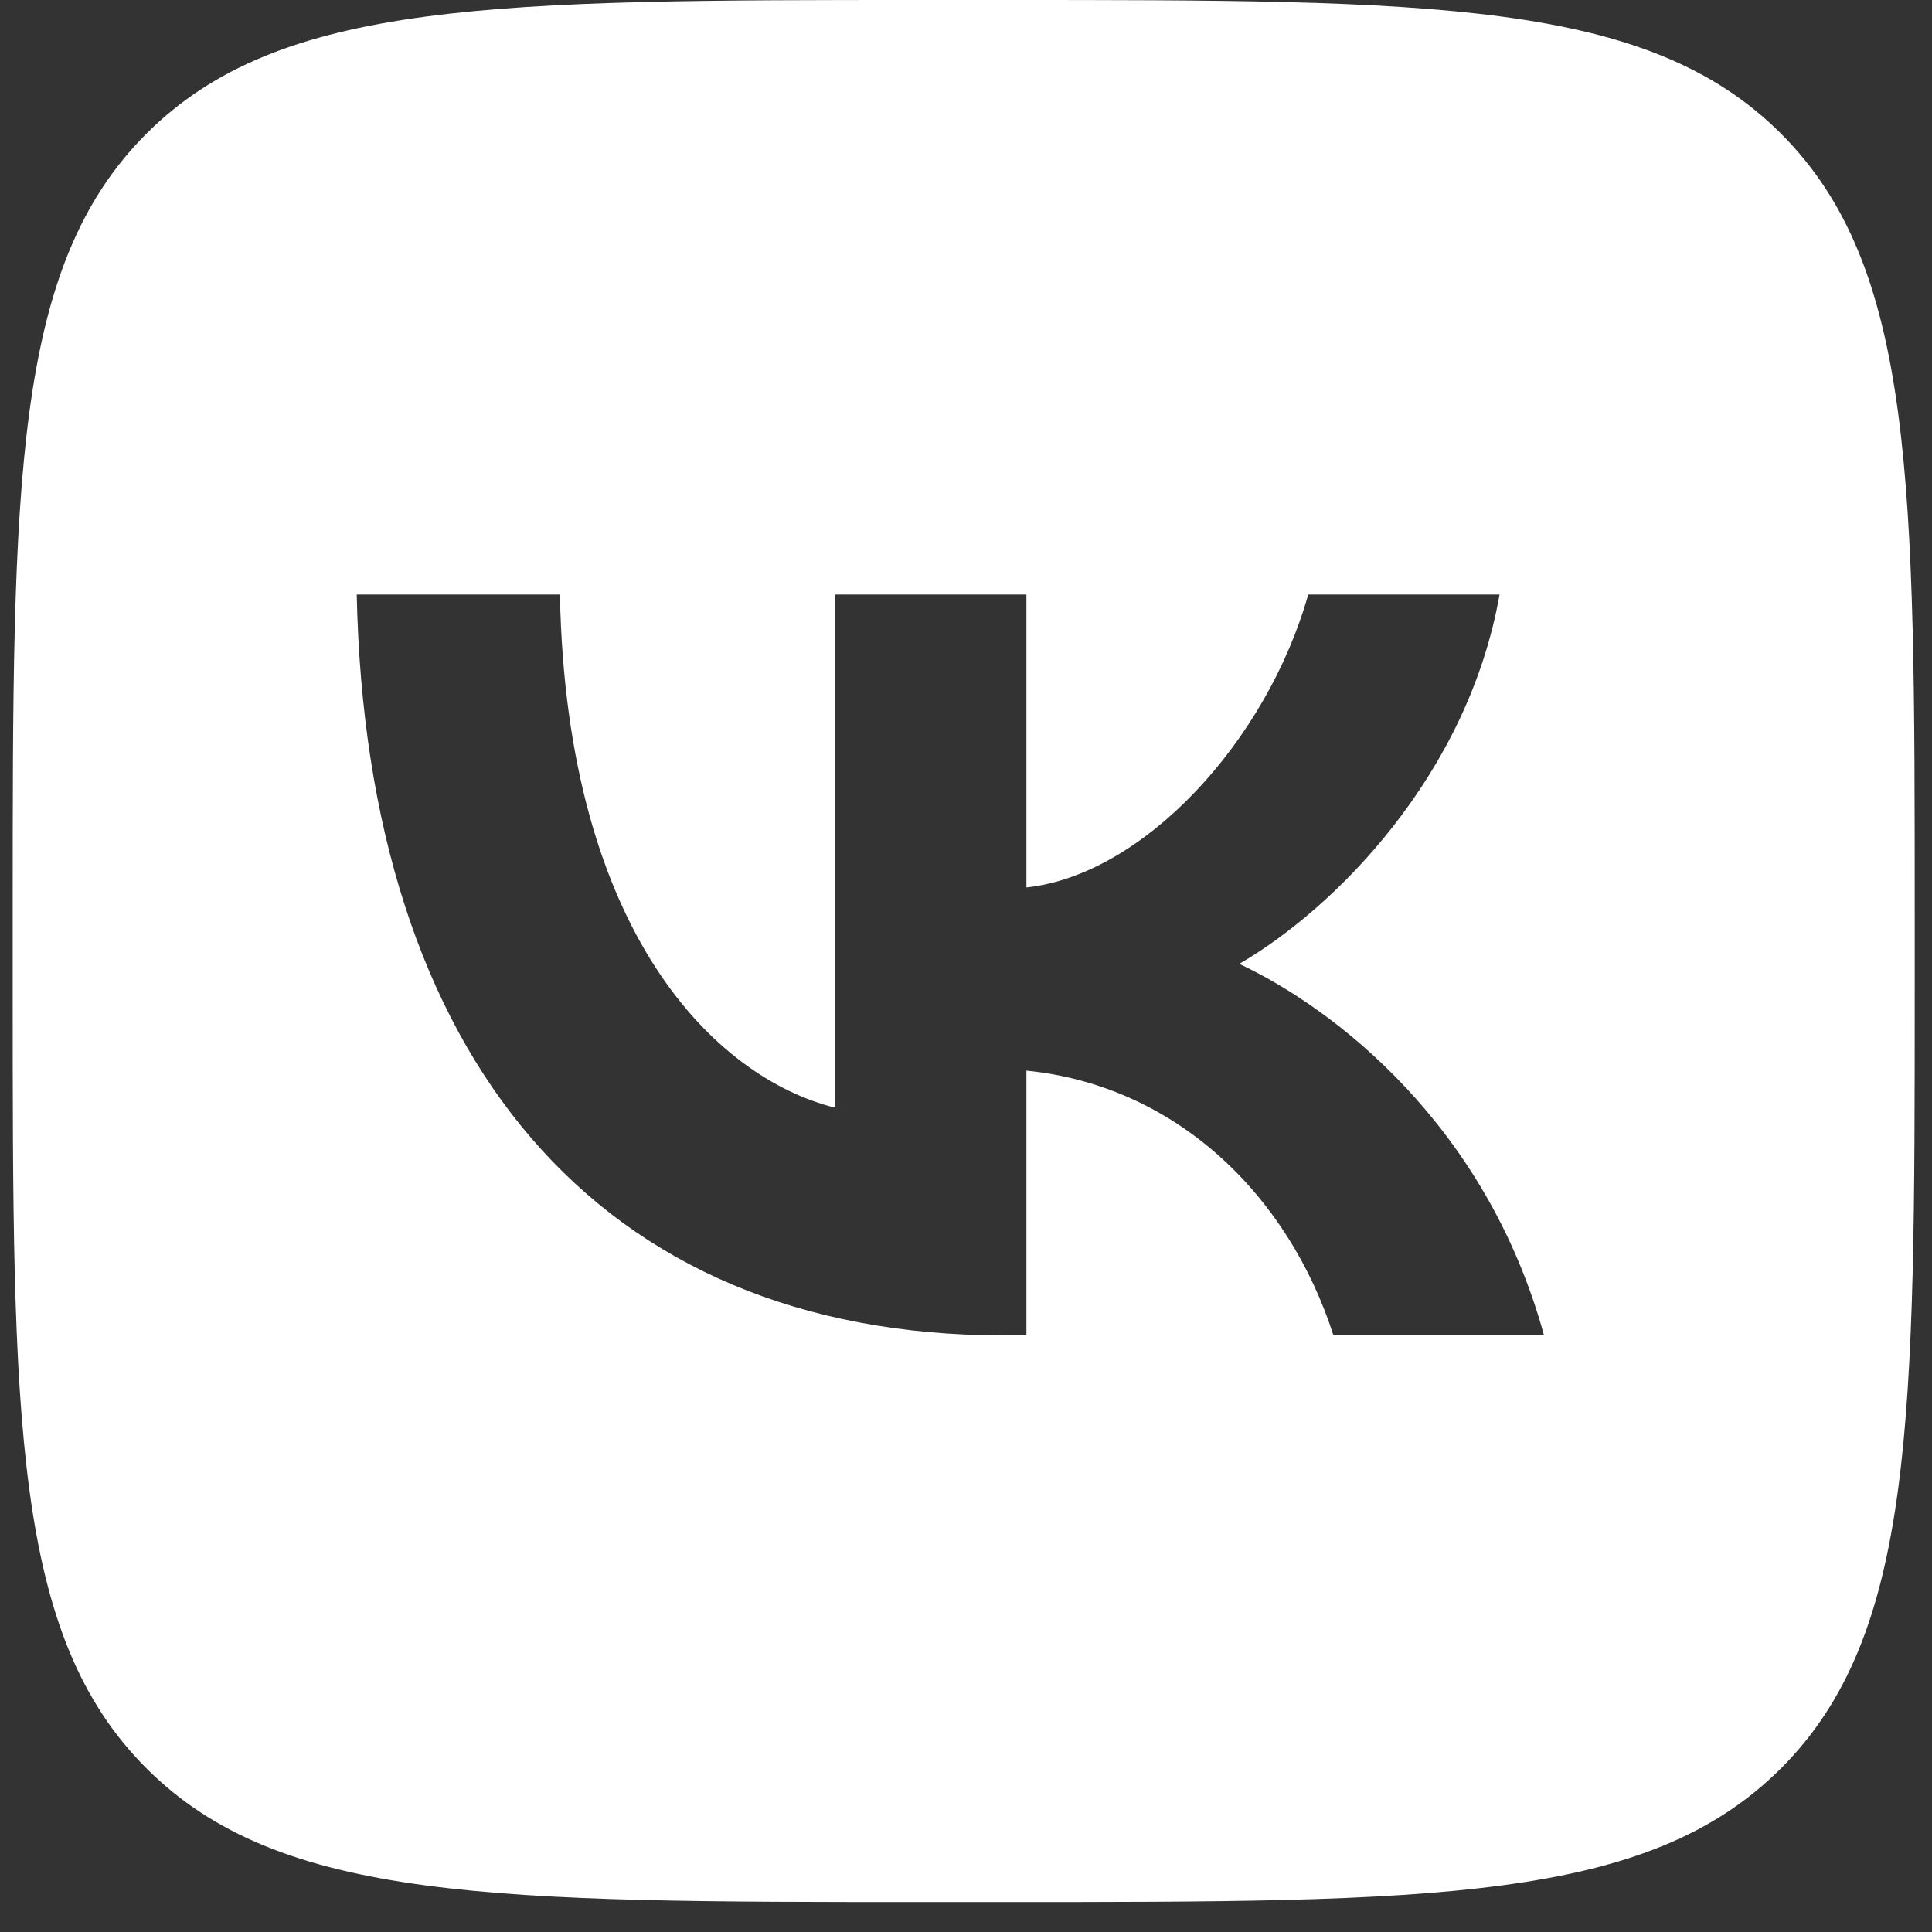 <svg width="37" height="37" viewBox="0 0 37 37" fill="none" xmlns="http://www.w3.org/2000/svg">
<rect x="0" y="0" width="37" height="37" fill="#333333" stroke="none"/>
<path fill-rule="evenodd" clip-rule="evenodd" d="M10.723 11.386C10.851 17.89 13.72 20.646 15.993 21.214V11.386H19.657V16.996C21.901 16.754 24.259 14.198 25.054 11.386H28.718C28.108 14.851 25.551 17.408 23.733 18.459C25.551 19.311 28.462 21.54 29.57 25.574H25.537C24.67 22.875 22.512 20.788 19.657 20.504V25.574H19.217C11.448 25.574 7.017 20.248 6.832 11.386H10.723ZM2.804 2.56C0.243 5.121 0.243 9.242 0.243 17.484V18.941C0.243 27.184 0.243 31.305 2.804 33.865C5.365 36.426 9.486 36.426 17.728 36.426H19.185C27.427 36.426 31.548 36.426 34.109 33.865C36.669 31.305 36.669 27.184 36.669 18.941V17.484C36.669 9.242 36.669 5.121 34.109 2.56C31.548 0 27.427 0 19.185 0H17.728C9.486 0 5.365 0 2.804 2.56Z" fill="white"/>
</svg>
